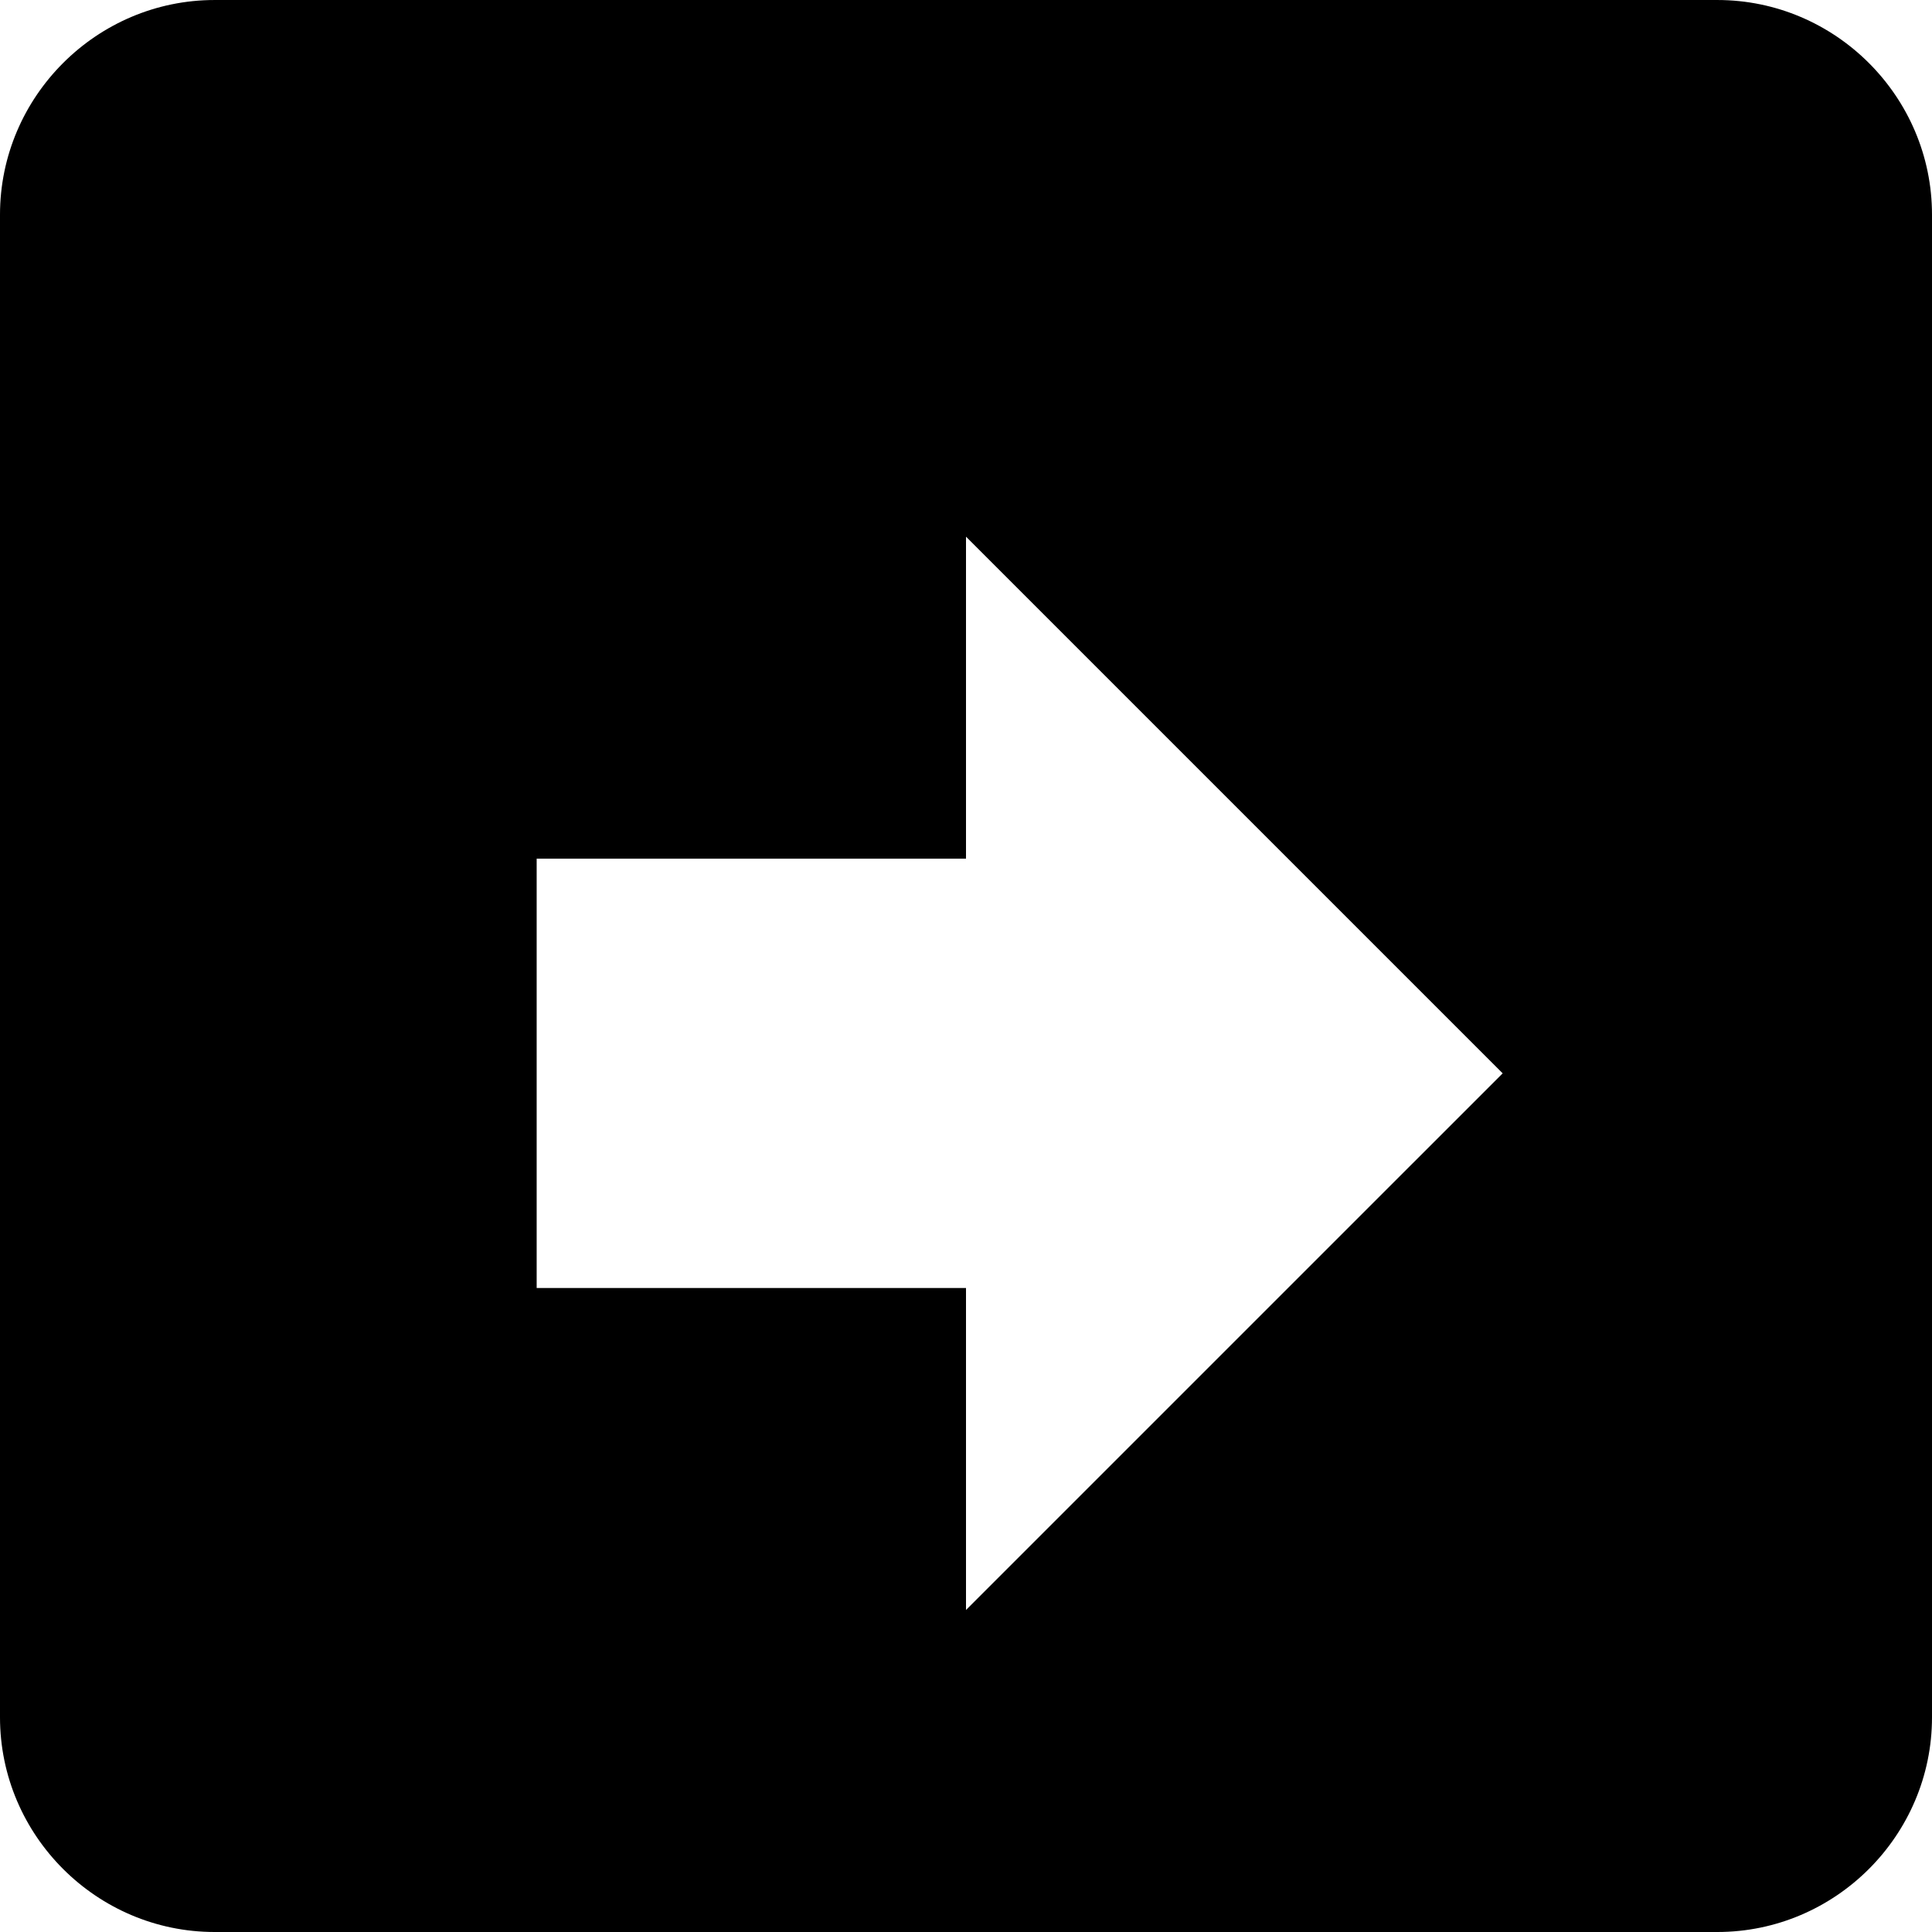 <svg width="18" height="18" viewBox="0 0 18 18" fill="none" xmlns="http://www.w3.org/2000/svg">
<path d="M2 8.67333e-05H6.18C4 0 7.7 8.53027e-05 9 8.53027e-05C10.3 8.53027e-05 13.91 8.67333e-05 11.82 8.67333e-05H16C17.1 8.67333e-05 18 0.9 18 2V16C18 17.1 17.1 18 16 18H2C0.9 18 0 17.1 0 16V2C0 0.9 0.9 8.67333e-05 2 8.67333e-05ZM5 12H9V15L14 10L9 5V8H5V12Z" fill="currentColor"/>
</svg>
